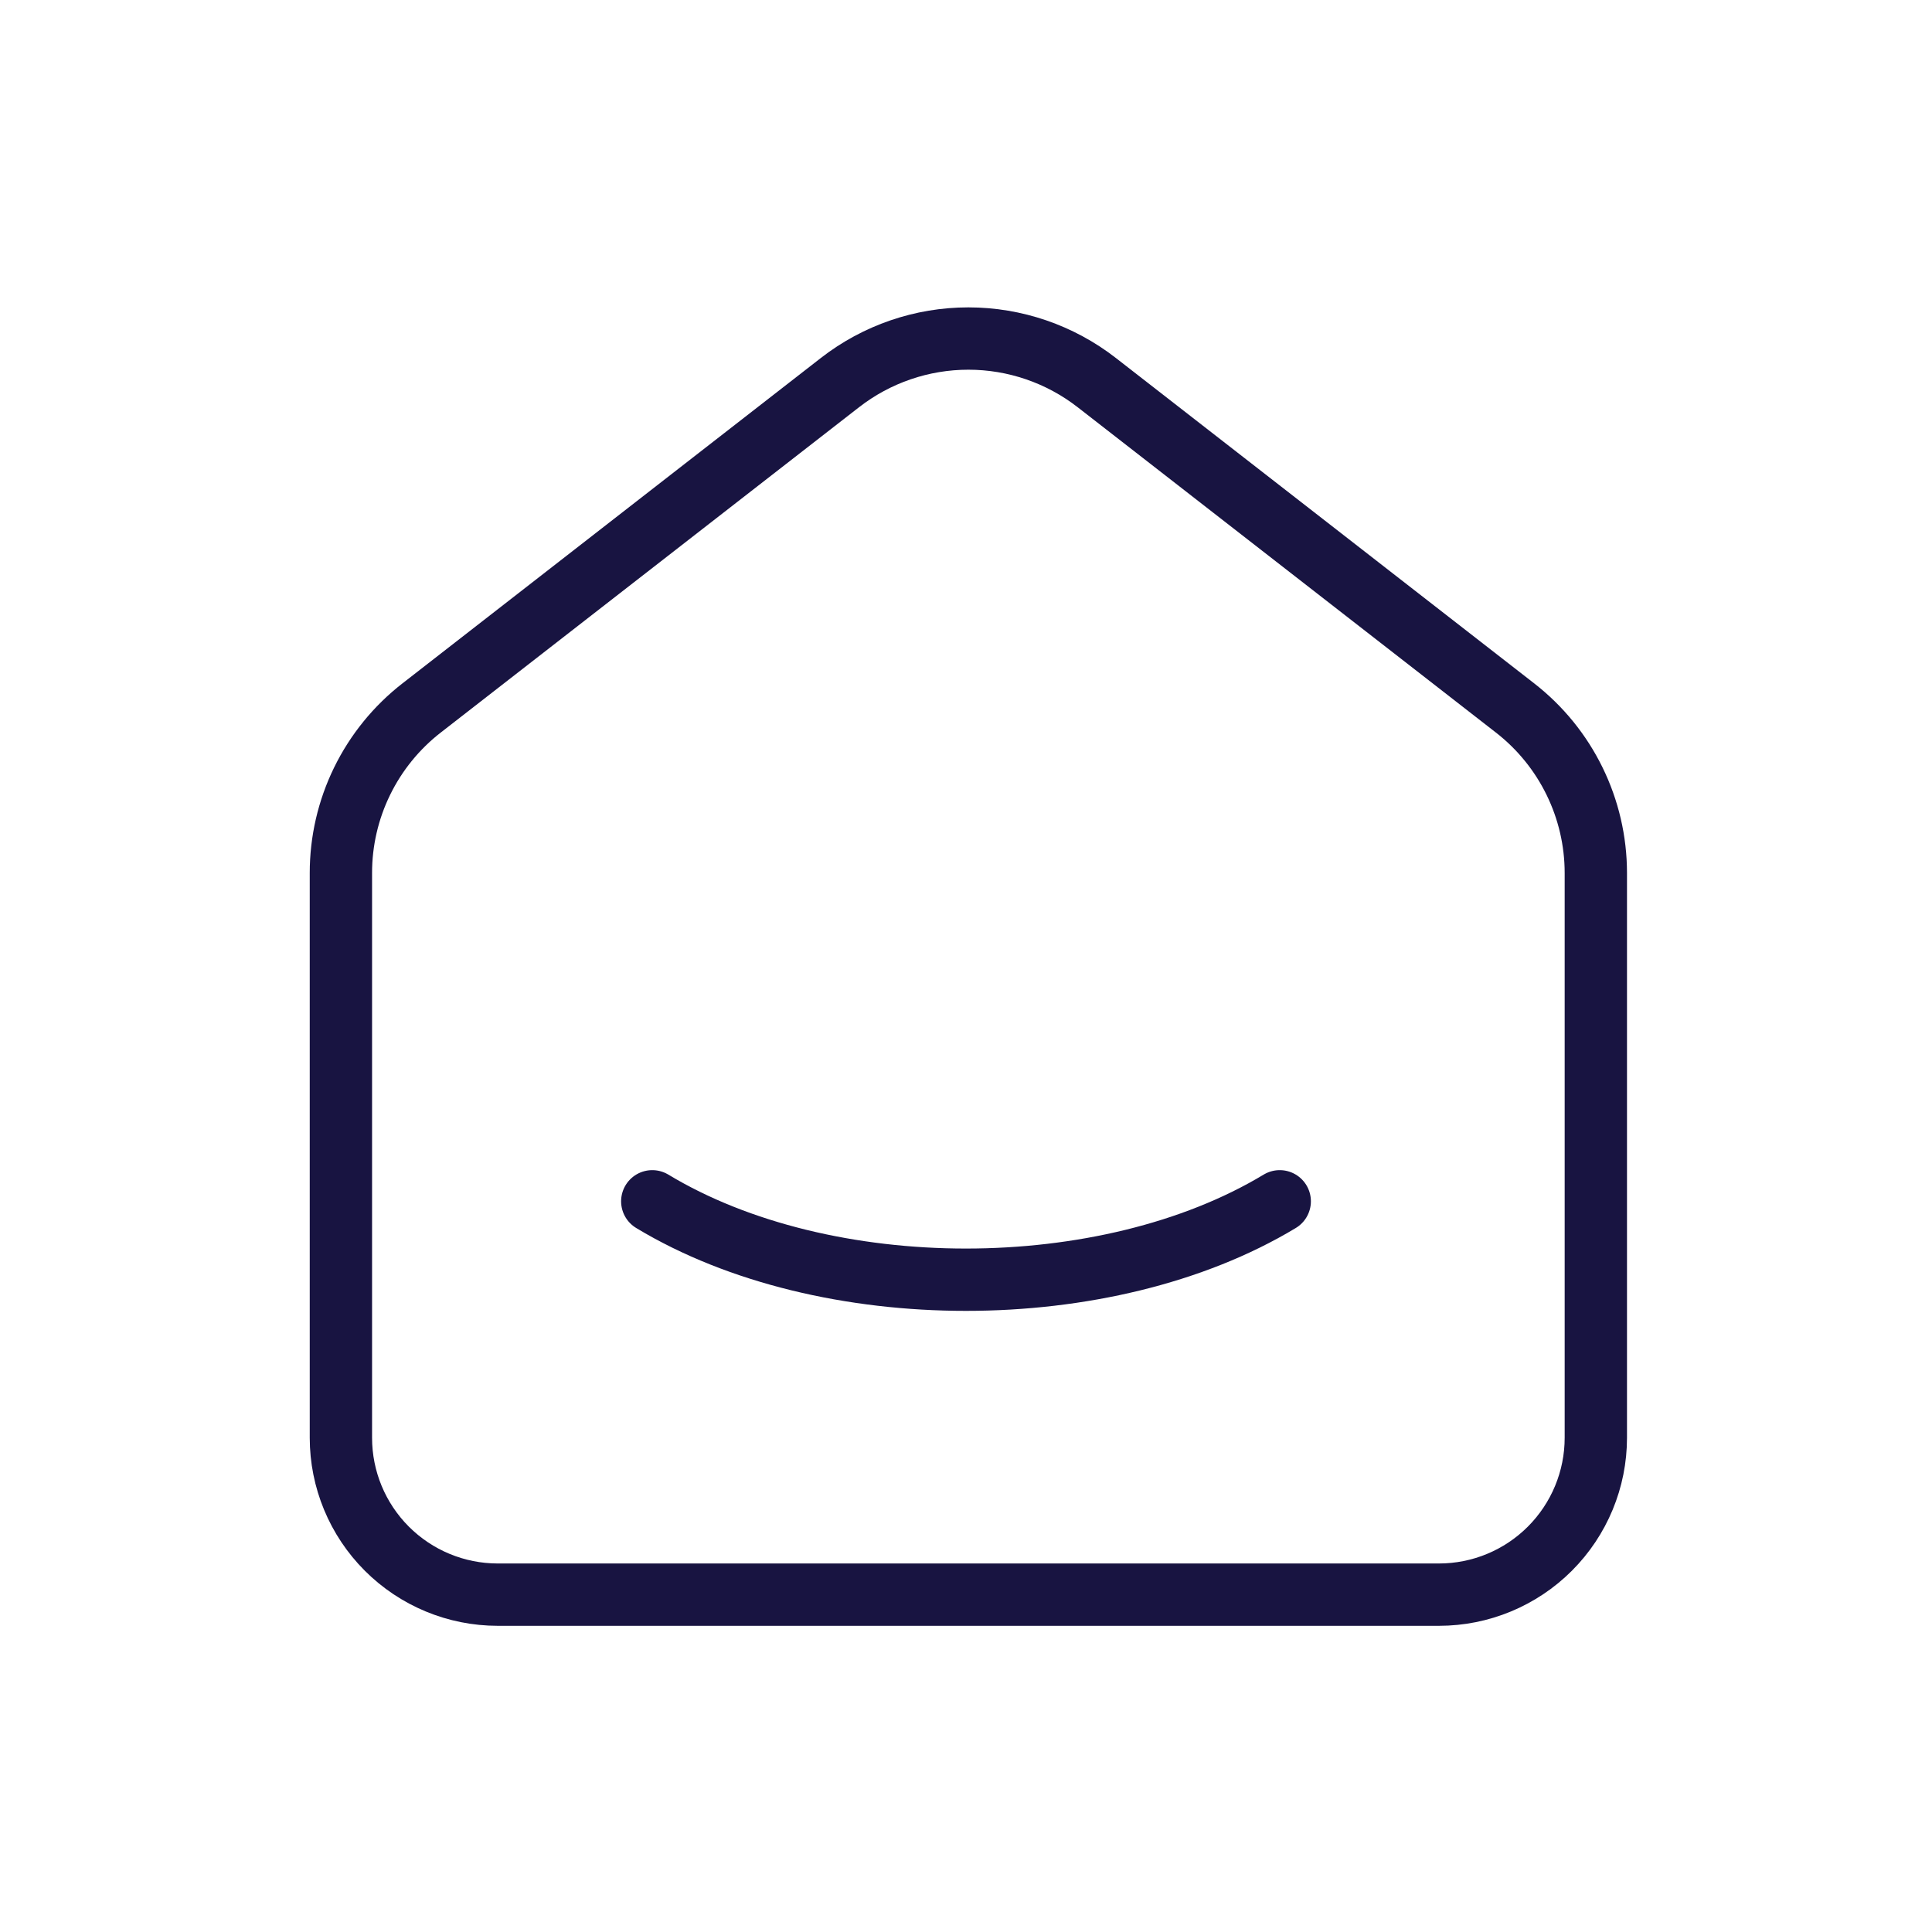 <svg width="62" height="62" viewBox="0 0 62 62" fill="none" xmlns="http://www.w3.org/2000/svg">
<g id="tabler:smart-home">
<g id="Group">
<path id="Vector" d="M48.619 22.719L35.196 12.278C34.018 11.362 32.568 10.864 31.076 10.864C29.583 10.864 28.133 11.362 26.955 12.278L13.53 22.719C12.723 23.346 12.07 24.15 11.621 25.068C11.172 25.986 10.939 26.995 10.94 28.017V46.14C10.94 47.475 11.47 48.755 12.414 49.699C13.358 50.643 14.638 51.174 15.973 51.174H46.178C47.513 51.174 48.793 50.643 49.737 49.699C50.681 48.755 51.212 47.475 51.212 46.14V28.017C51.212 25.946 50.255 23.99 48.619 22.719Z" stroke="#181441" stroke-width="2" stroke-linecap="round" stroke-linejoin="round"/>
<path id="Vector_2" d="M41.068 38.551C35.505 41.906 26.489 41.906 20.932 38.551" stroke="#181441" stroke-width="2" stroke-linecap="round" stroke-linejoin="round"/>
</g>
</g>
</svg>
